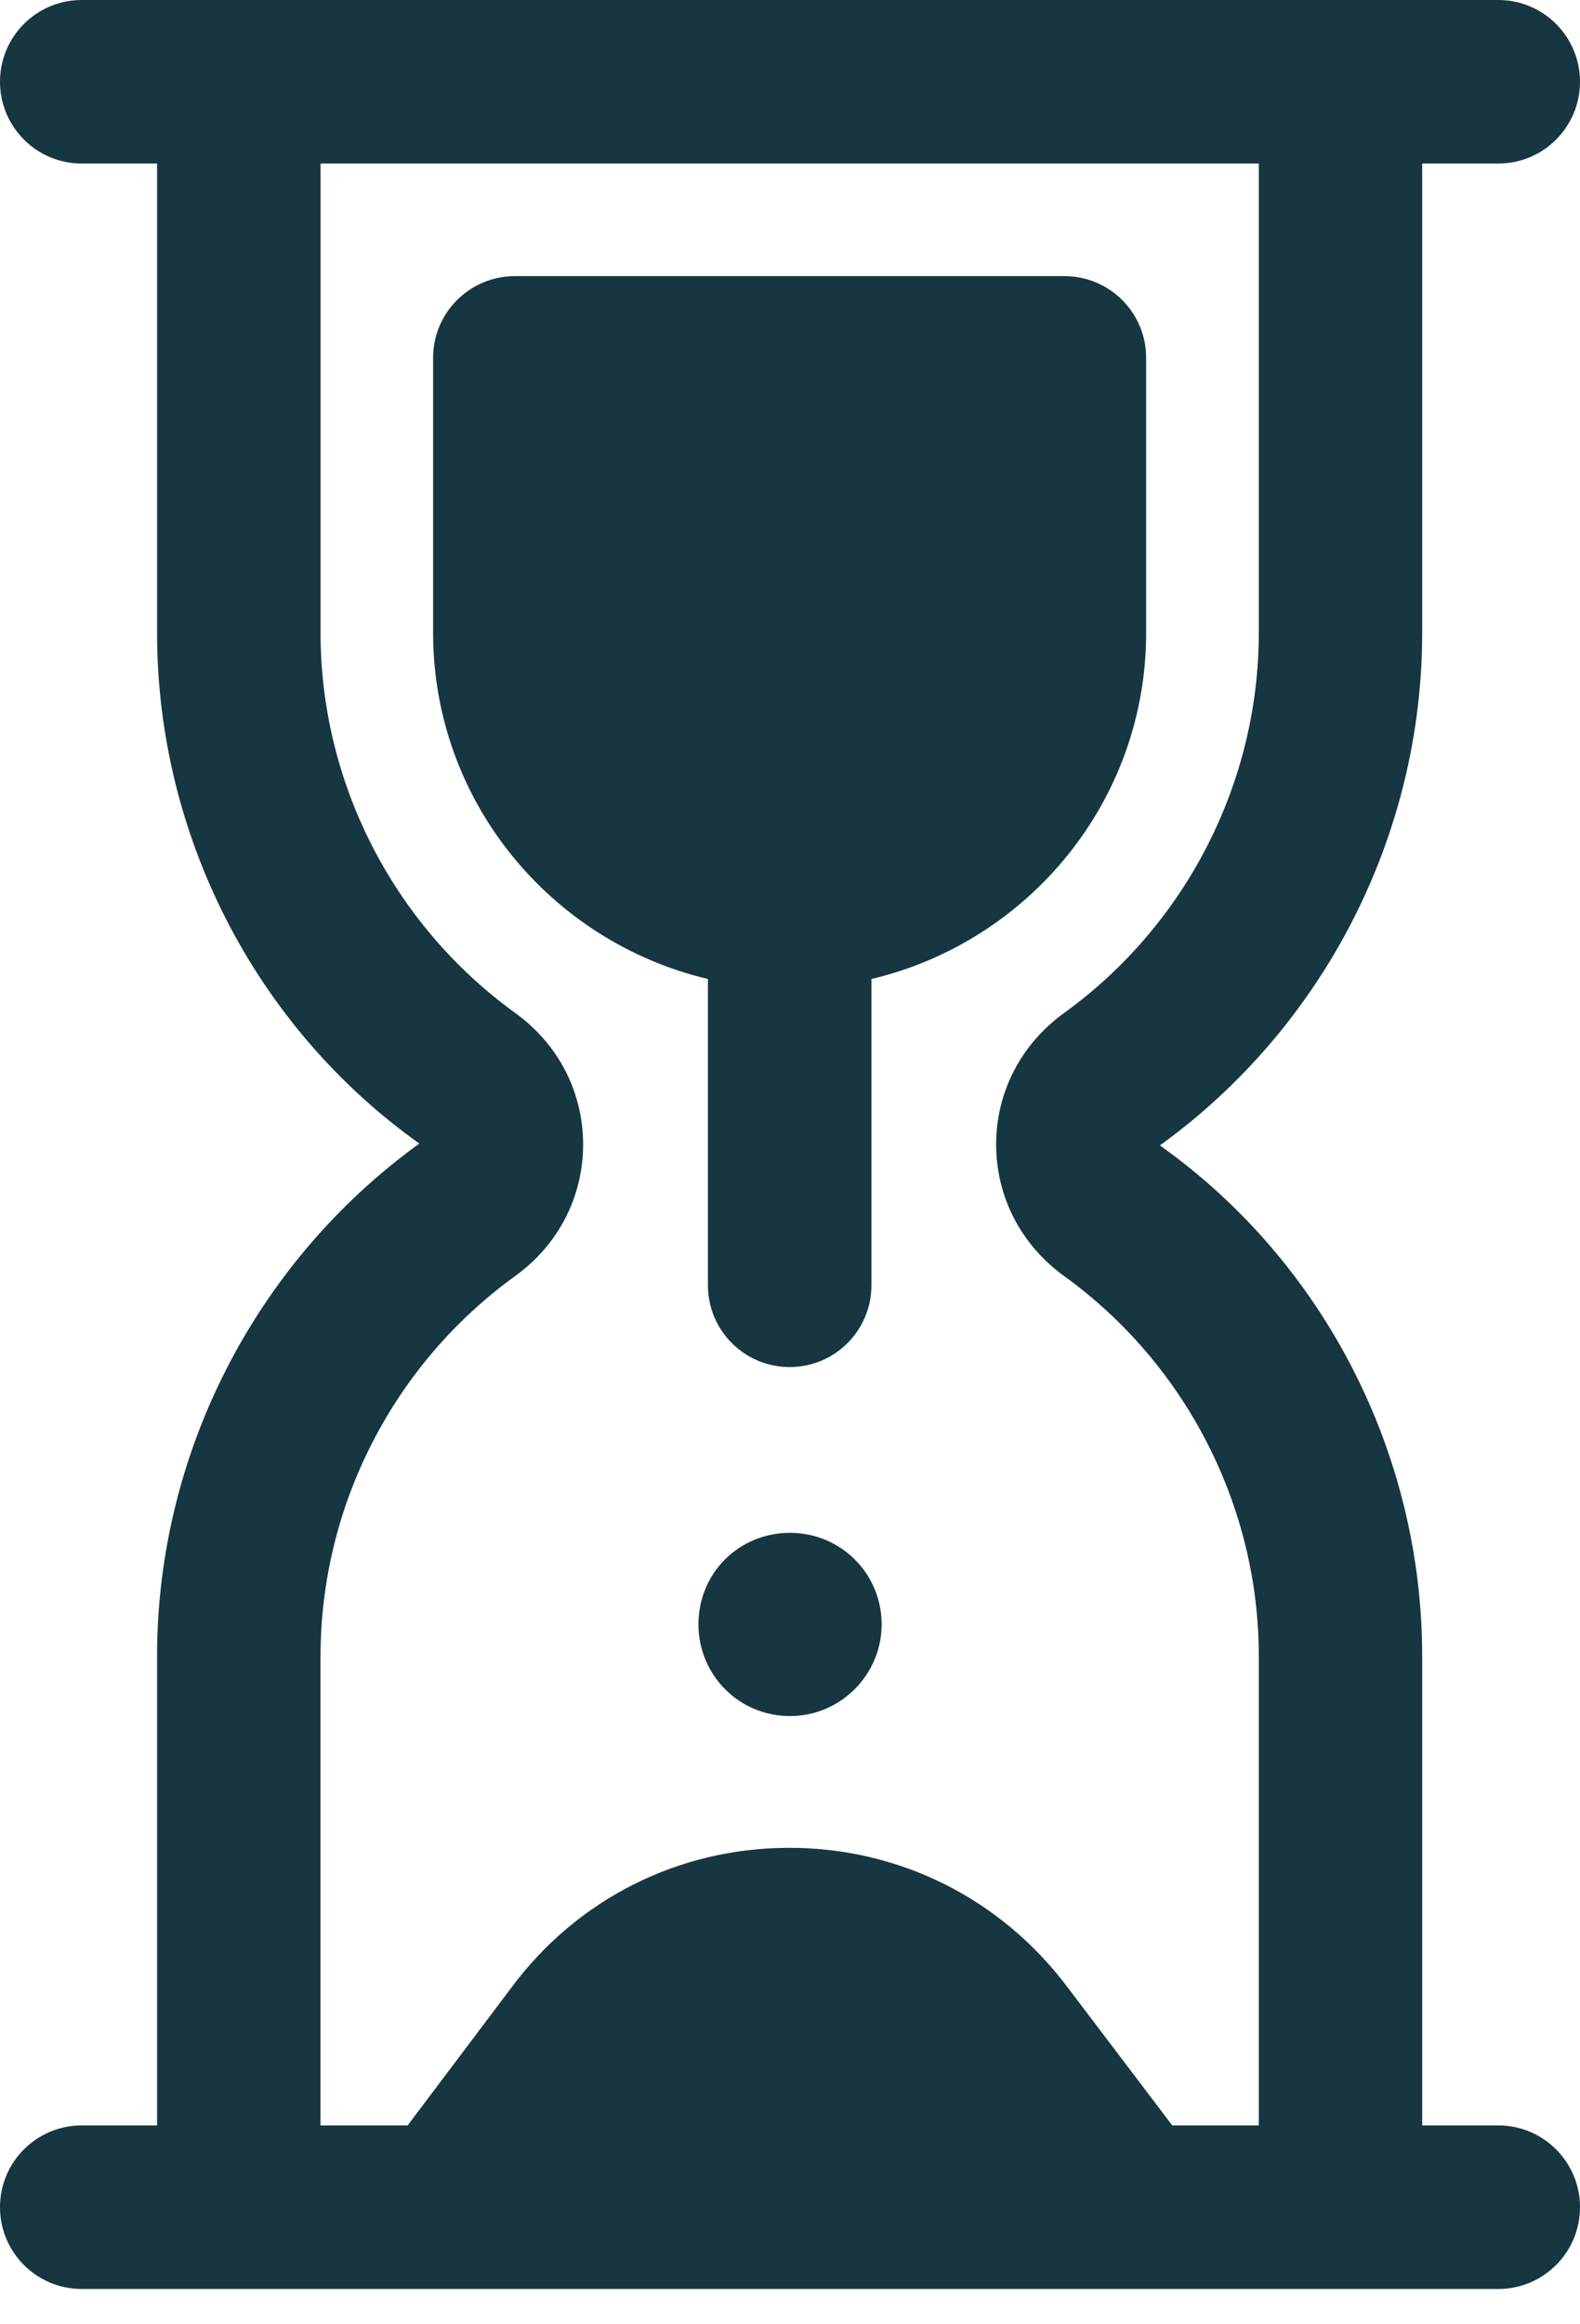 <svg width="17" height="25" viewBox="0 0 17 25" fill="none" xmlns="http://www.w3.org/2000/svg">
<g id="Hourglass">
<g id="Group">
<path id="Vector" d="M16.121 22.861H15.302V17.813C15.302 15.637 14.247 13.576 12.48 12.32C14.247 11.043 15.302 8.982 15.302 6.807V1.759H16.121C16.607 1.759 17 1.365 17 0.879C17 0.394 16.607 0 16.121 0H0.879C0.393 0 0 0.394 0 0.879C0 1.365 0.393 1.759 0.879 1.759H1.69V6.807C1.69 8.982 2.745 11.043 4.512 12.3C2.745 13.578 1.69 15.639 1.69 17.814V22.861H0.879C0.393 22.861 0 23.255 0 23.741C0 24.226 0.393 24.62 0.879 24.62H16.121C16.607 24.62 17 24.226 17 23.741C17 23.255 16.607 22.861 16.121 22.861ZM3.449 17.813C3.449 16.201 4.232 14.672 5.543 13.725C6.007 13.39 6.274 12.873 6.274 12.31C6.274 11.746 6.007 11.23 5.543 10.895C4.232 9.947 3.449 8.419 3.449 6.807V1.759H13.544V6.807C13.544 8.419 12.76 9.948 11.45 10.895C10.986 11.23 10.718 11.746 10.718 12.31C10.718 12.873 10.986 13.39 11.449 13.725C12.76 14.672 13.544 16.201 13.544 17.813V22.861H12.613L11.49 21.38C10.774 20.423 9.68 19.875 8.492 19.875C8.489 19.875 8.487 19.875 8.484 19.875C7.297 19.878 6.209 20.427 5.502 21.379L4.386 22.861H3.448V17.813H3.449Z" fill="#163642"/>
<path id="Vector_2" d="M8.501 16.487C7.948 16.487 7.515 16.921 7.515 17.472C7.515 18.014 7.948 18.458 8.501 18.458C9.042 18.458 9.486 18.014 9.486 17.472C9.486 16.921 9.042 16.487 8.501 16.487Z" fill="#163642"/>
<path id="Vector_3" d="M7.617 13.825C7.617 14.31 8.01 14.704 8.497 14.704C8.983 14.704 9.376 14.31 9.376 13.825V10.53C11.067 10.13 12.332 8.617 12.332 6.806V3.849C12.332 3.364 11.939 2.97 11.453 2.97H5.54C5.053 2.97 4.66 3.364 4.66 3.849V6.806C4.66 8.617 5.926 10.13 7.617 10.53V13.825H7.617Z" fill="#163642"/>
</g>
</g>
</svg>
